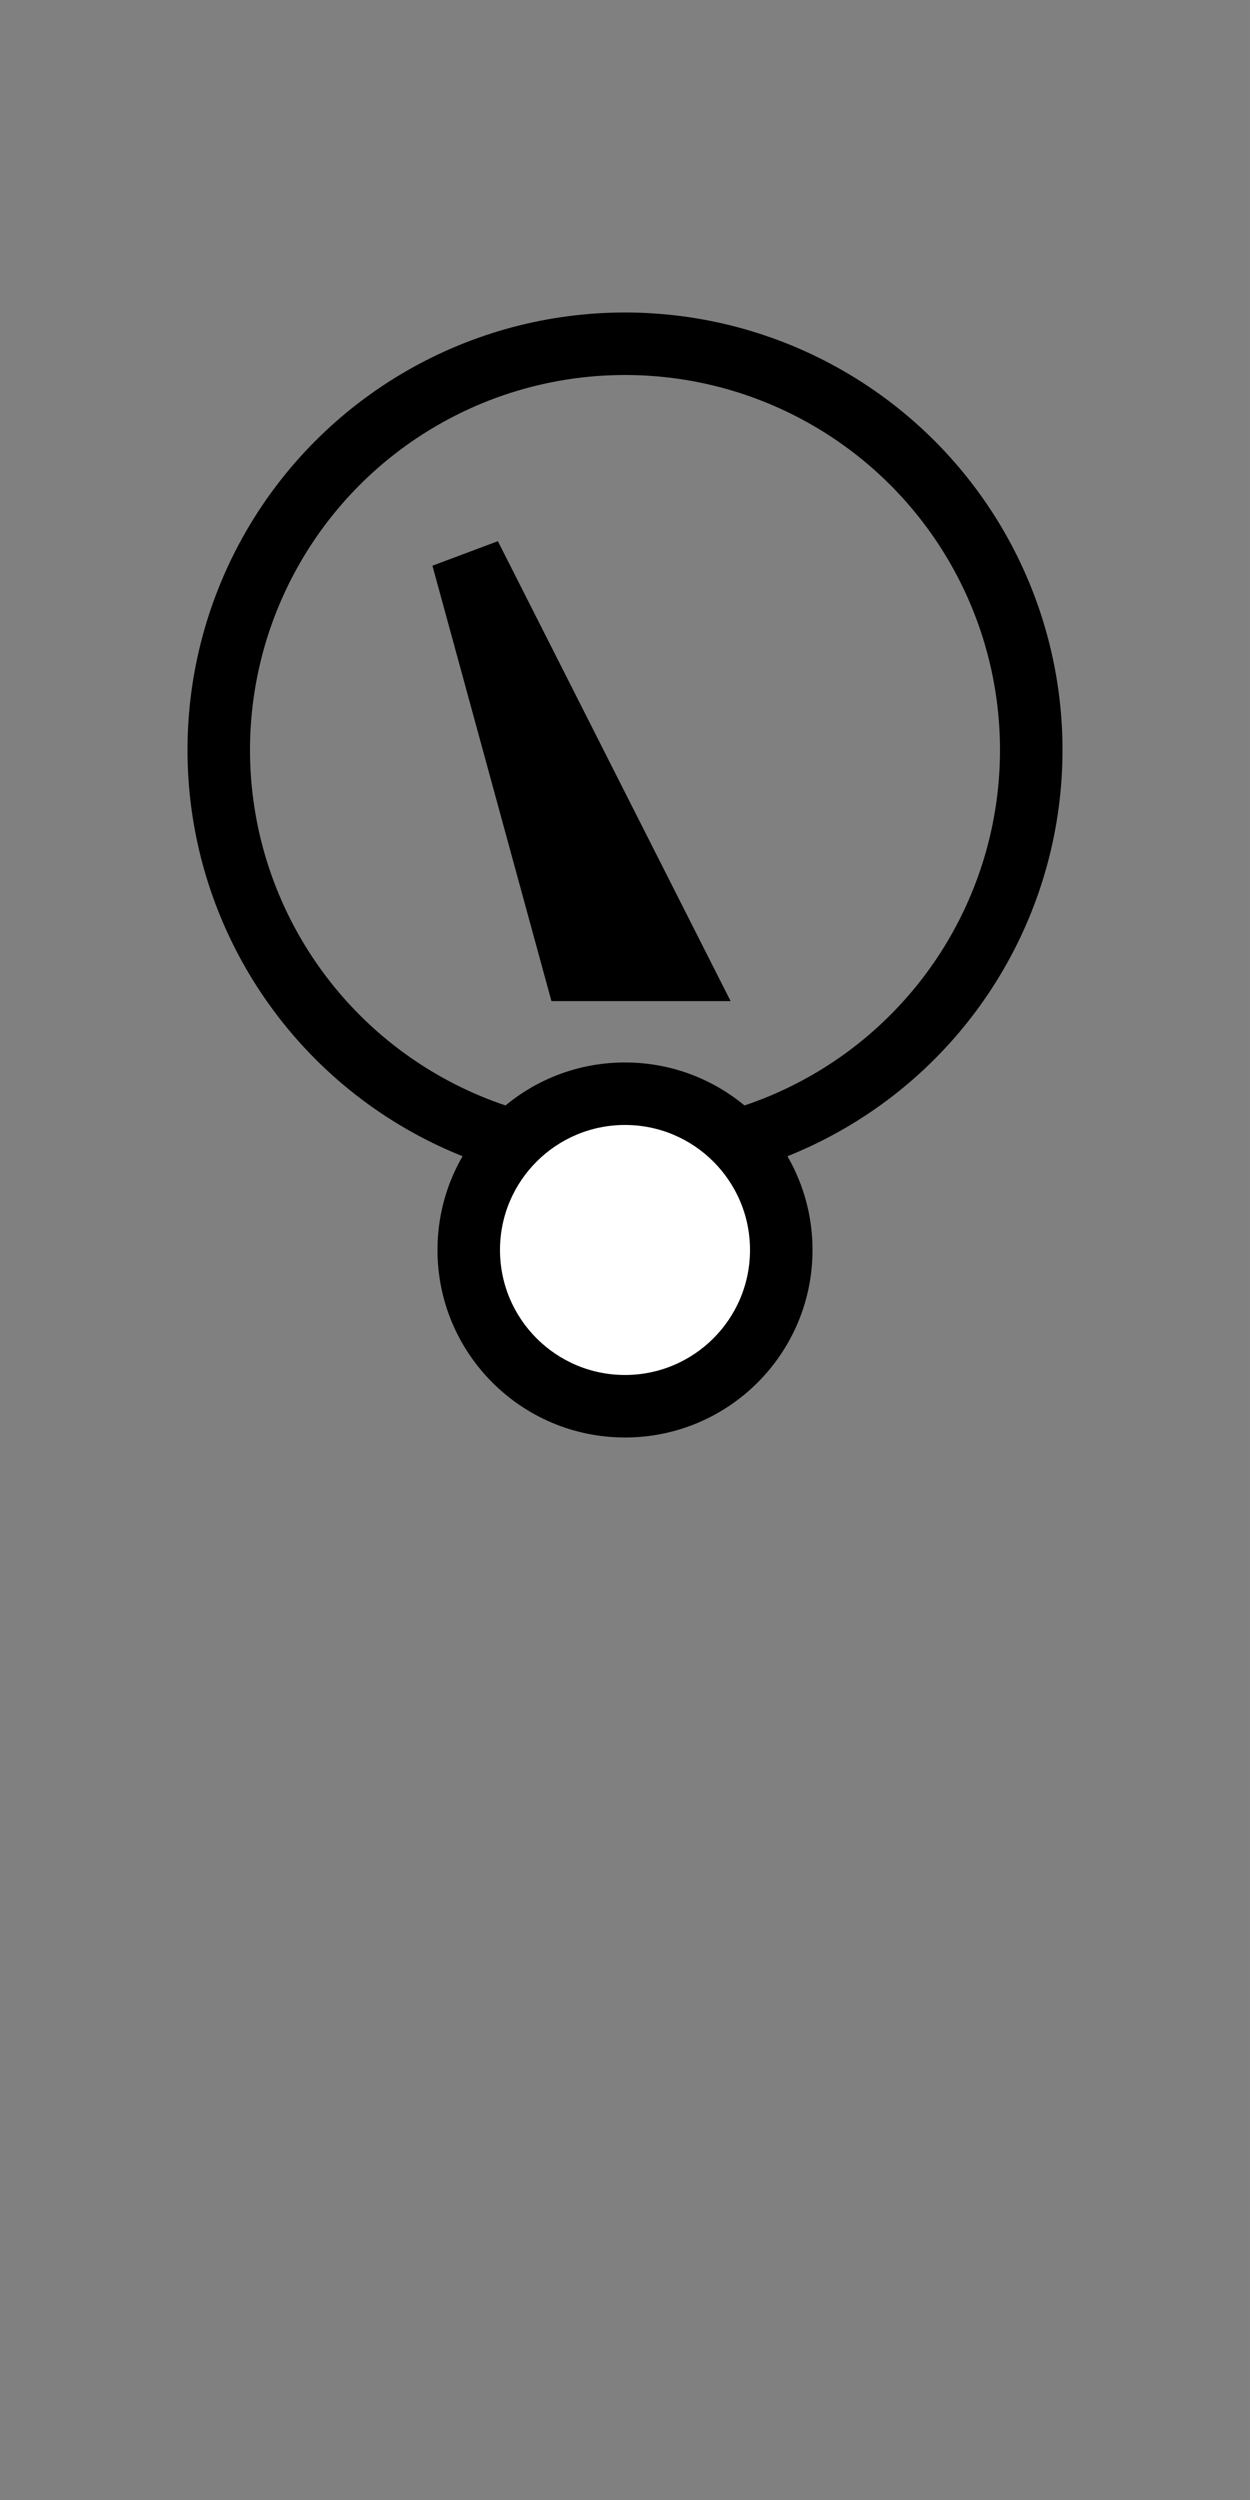 <?xml version="1.0" encoding="UTF-8" standalone="no"?>
<svg
   xmlns:dc="http://purl.org/dc/elements/1.1/"
   xmlns:cc="http://creativecommons.org/ns#"
   xmlns:rdf="http://www.w3.org/1999/02/22-rdf-syntax-ns#"
   xmlns:svg="http://www.w3.org/2000/svg"
   xmlns="http://www.w3.org/2000/svg"
   xmlns:sodipodi="http://sodipodi.sourceforge.net/DTD/sodipodi-0.dtd"
   xmlns:inkscape="http://www.inkscape.org/namespaces/inkscape"
   inkscape:version="1.0 (4035a4fb49, 2020-05-01)"
   sodipodi:docname="Havnesensor_annen_fast.svg"
   id="svg857"
   viewBox="-1.15 -1.02 26.458 52.917"
   version="1.1"
   height="200"
   width="100">
  <rect x="-1.15" y="-1.02" width="26.458" height="52.917" fill="#808080" stroke="none"/>
  <defs
     id="defs861" />
  <sodipodi:namedview
     units="px"
     inkscape:current-layer="svg857"
     inkscape:window-maximized="1"
     inkscape:window-y="2"
     inkscape:window-x="-6"
     inkscape:cy="65.419928"
     inkscape:cx="67.825752"
     inkscape:zoom="7.4032758"
     showgrid="false"
     id="namedview859"
     inkscape:window-height="1696"
     inkscape:window-width="1892"
     inkscape:pageshadow="2"
     inkscape:pageopacity="0"
     guidetolerance="10"
     gridtolerance="10"
     objecttolerance="10"
     borderopacity="1"
     bordercolor="#666666"
     pagecolor="#ffffff"
     inkscape:document-rotation="0" />
  <path
     d="m 8.11,25.438 c 0,-2.192 1.777,-3.969 3.969,-3.969 2.192,0 3.969,1.777 3.969,3.969 0,2.192 -1.777,3.969 -3.969,3.969 -2.192,0 -3.969,-1.777 -3.969,-3.969 z"
     style="fill:#000000;fill-opacity:1;stroke:none;stroke-width:1.597;stroke-miterlimit:4;stroke-dasharray:none"
     id="path10" />
  <circle
     cy="14.855"
     cx="12.079"
     id="path3766"
     style="fill:none;stroke:#000000;stroke-width:1.323;stroke-miterlimit:4;stroke-dasharray:none;stroke-opacity:1"
     r="8.599" />
  <path
     id="path10-1"
     style="fill:#ffffff;fill-opacity:1;stroke:none;stroke-width:1.064;stroke-miterlimit:3.864;stroke-dasharray:none"
     d="m 9.433,25.438 c 0,-1.461 1.185,-2.646 2.646,-2.646 1.461,0 2.646,1.185 2.646,2.646 0,1.461 -1.185,2.646 -2.646,2.646 -1.461,0 -2.646,-1.185 -2.646,-2.646 z" />
  <path
     sodipodi:nodetypes="ccccc"
     id="path3768"
     d="M 10.522,20.17 8.003,10.954 9.388,10.435 14.314,20.17 Z"
     style="fill:#000000;fill-opacity:1;stroke:none;stroke-width:0.243px;stroke-linecap:butt;stroke-linejoin:miter;stroke-opacity:1" />
</svg>

